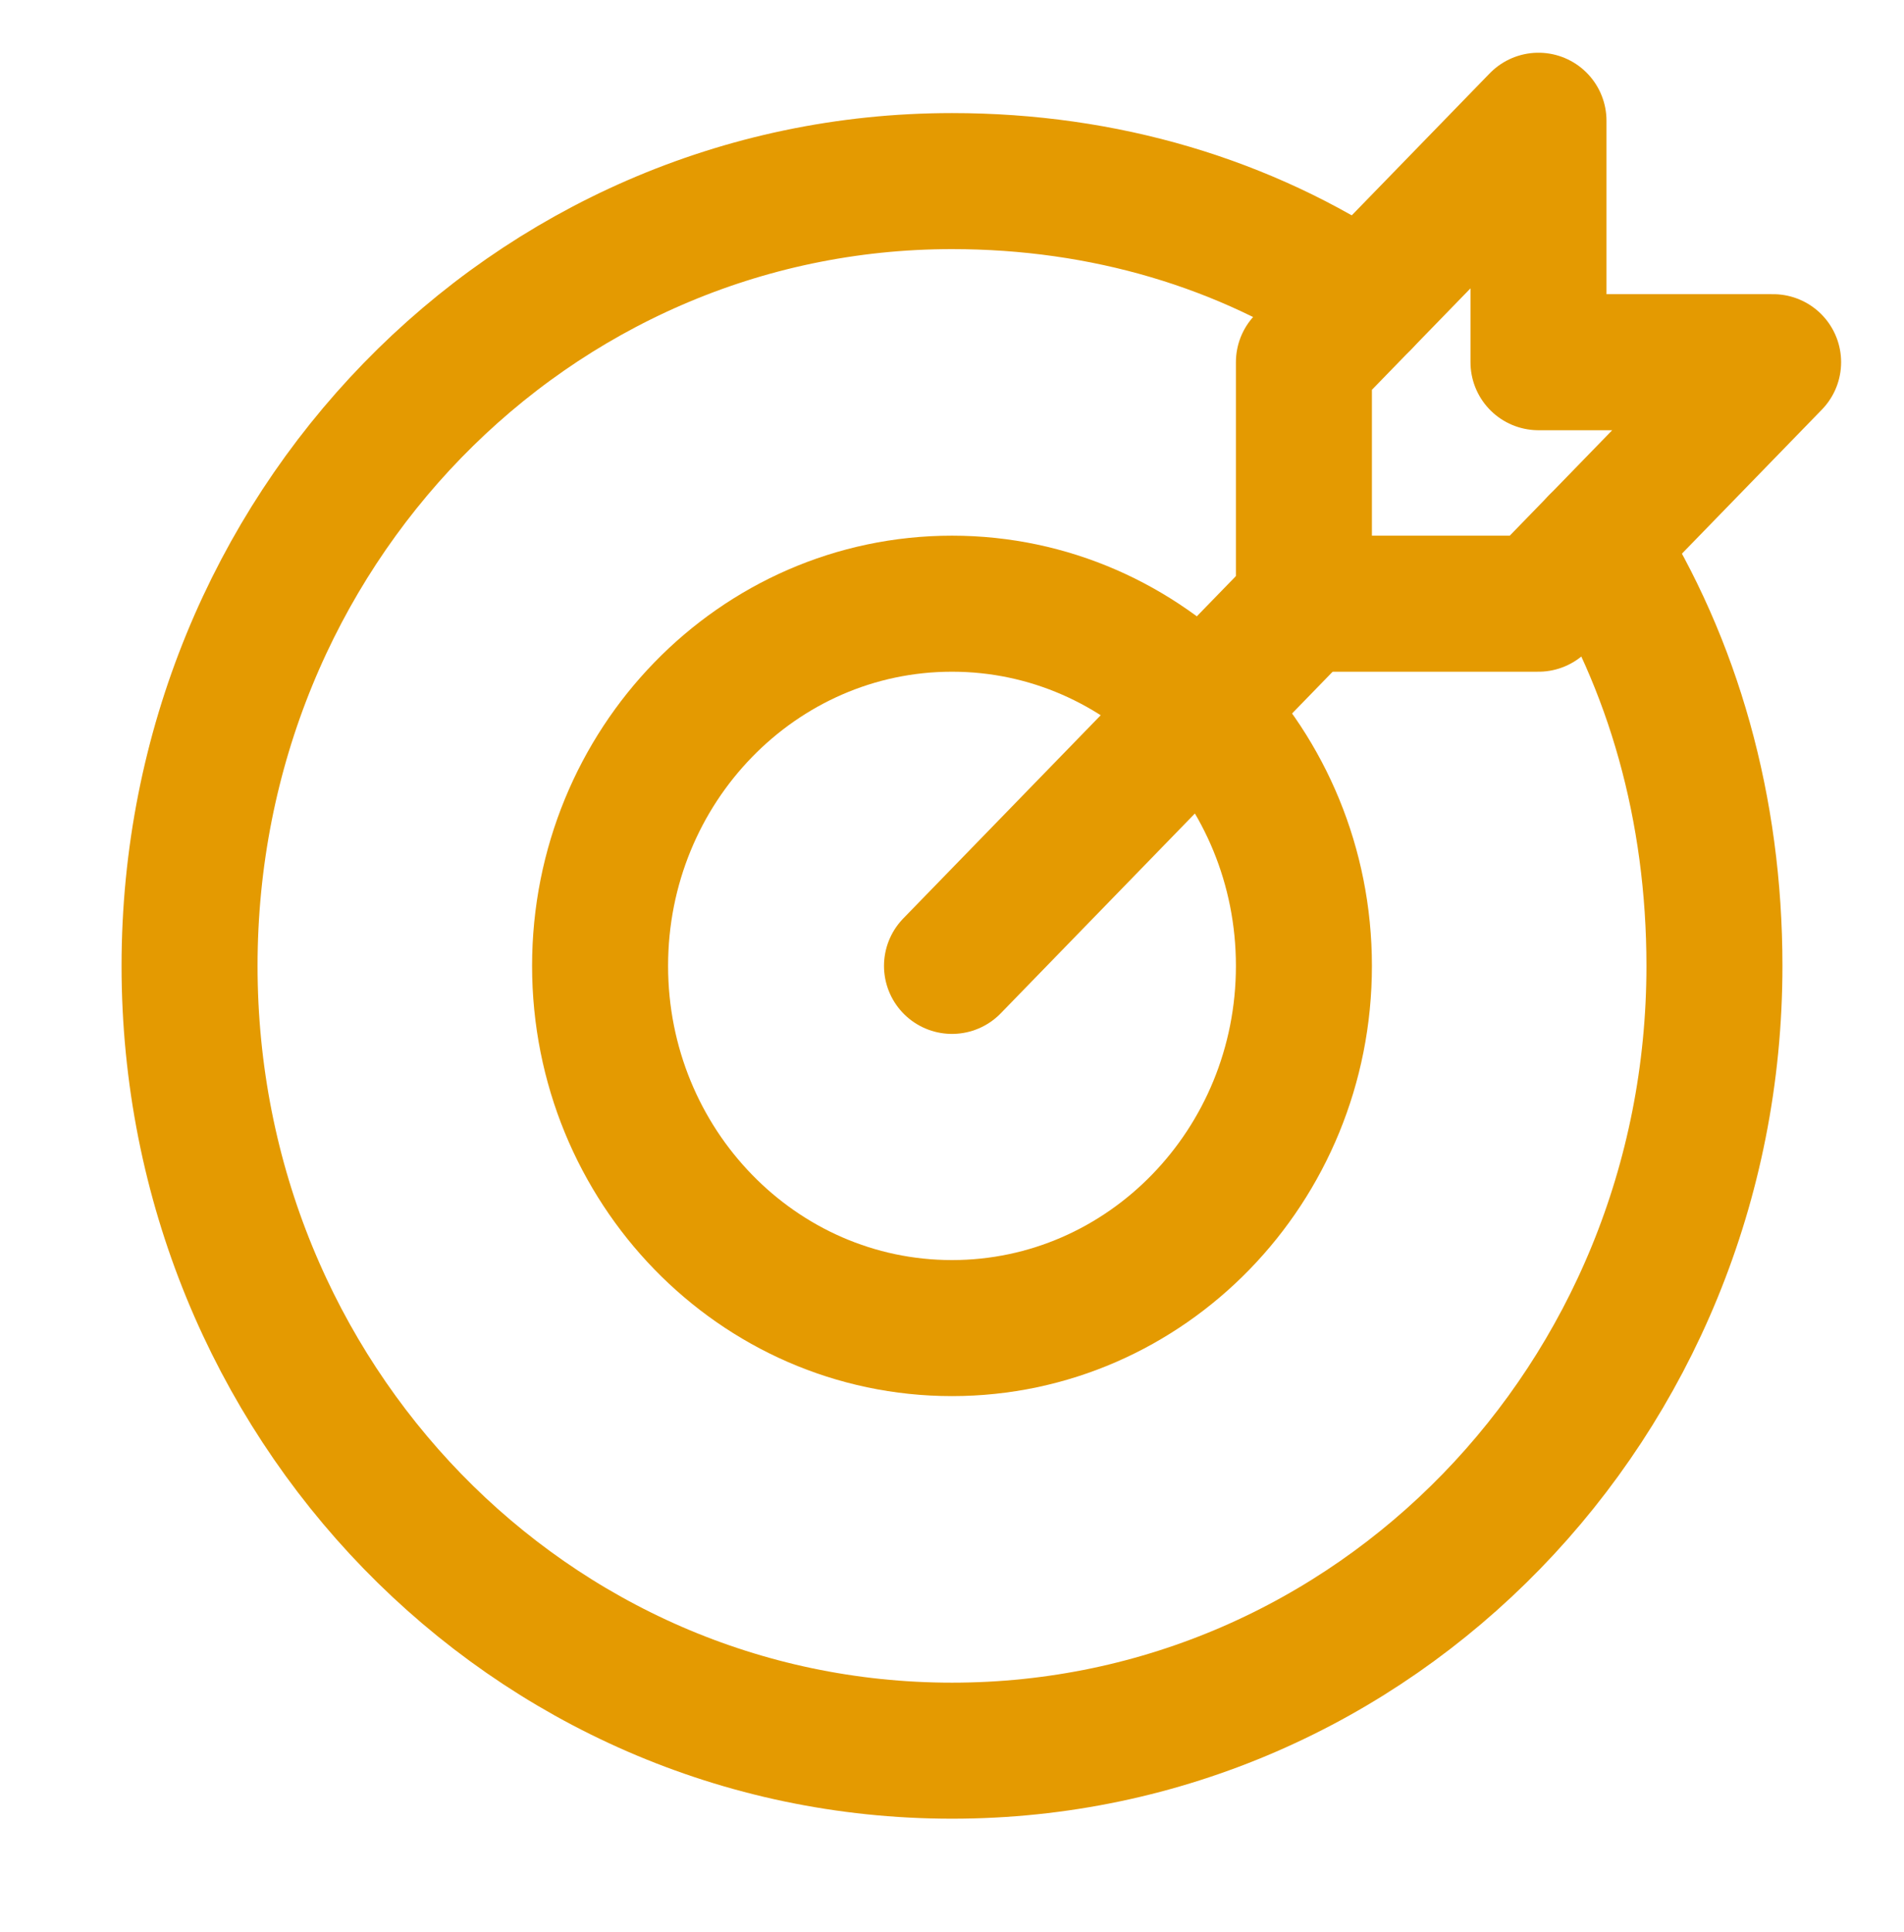 <svg width="70" height="71" viewBox="0 0 70 71" fill="none" xmlns="http://www.w3.org/2000/svg">
<path d="M35 35.5L47.938 22.188" stroke="#E49A01" stroke-width="5" stroke-miterlimit="10" stroke-linecap="round" stroke-linejoin="round"/>
<path d="M65.188 13.312H56.562V4.438L47.938 13.312V22.188H56.562L65.188 13.312Z" stroke="#E49A01" stroke-width="5" stroke-miterlimit="10" stroke-linecap="round" stroke-linejoin="round"/>
<path d="M35 48.812C42.145 48.812 47.938 42.852 47.938 35.5C47.938 28.148 42.145 22.188 35 22.188C27.855 22.188 22.062 28.148 22.062 35.5C22.062 42.852 27.855 48.812 35 48.812Z" stroke="#E49A01" stroke-width="5" stroke-miterlimit="10" stroke-linecap="round" stroke-linejoin="round"/>
<path d="M58.719 19.969C61.522 24.406 63.031 29.731 63.031 35.5C63.031 51.475 50.525 64.344 35 64.344C19.475 64.344 6.969 51.475 6.969 35.5C6.969 19.525 19.475 6.656 35 6.656C40.606 6.656 45.781 8.209 50.094 11.094" stroke="#E49A01" stroke-width="5" stroke-miterlimit="10" stroke-linecap="round" stroke-linejoin="round"/>
</svg>

